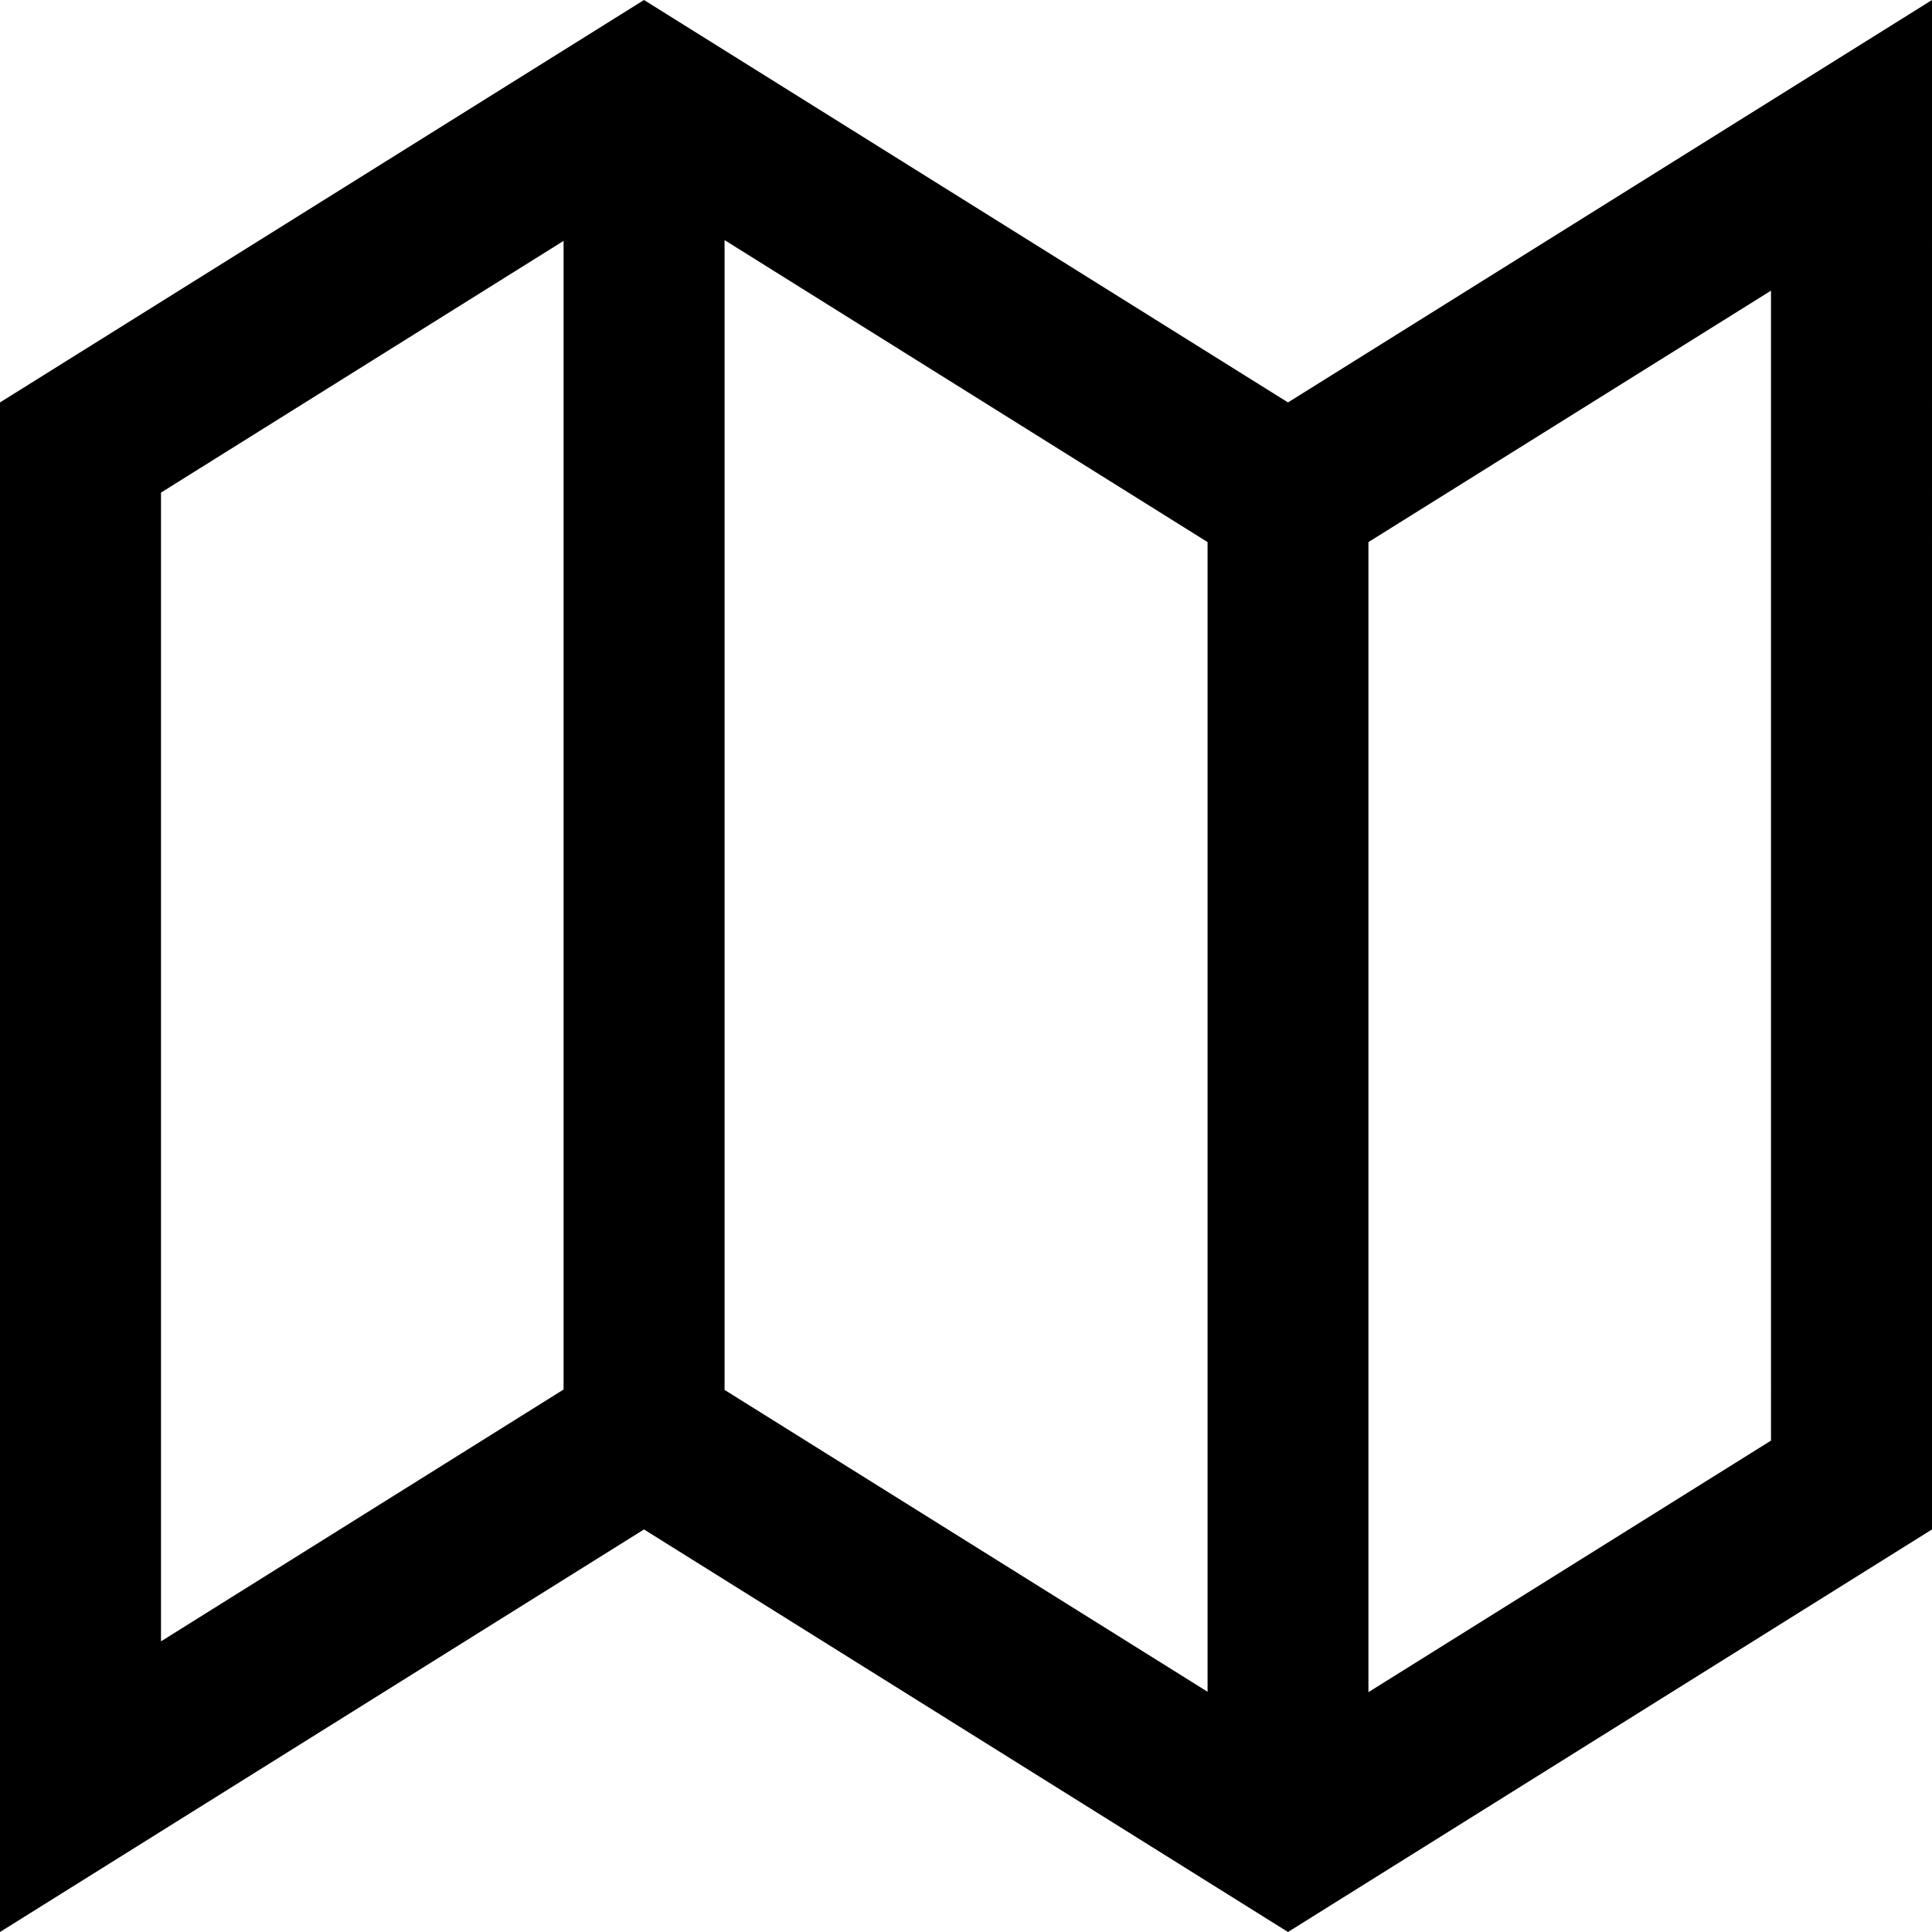 <svg xmlns="http://www.w3.org/2000/svg" viewBox="0 0 144.84 144.84"><title>资源 3</title><g id="图层_2" data-name="图层 2"><g id="宽_图像" data-name="宽 图像"><path d="M96.56,30.17,48.28,0,0,30.17V144.84l48.28-30.18,48.28,30.18,48.28-30.18V0Zm-54.31,74h0L12.07,123.05V36.93L42.25,18.06ZM90.53,40.64v86.19L54.32,104.2V18L90.53,40.64ZM132.77,108l-30.18,18.86V40.64l30.18-18.85Z"/></g></g></svg>